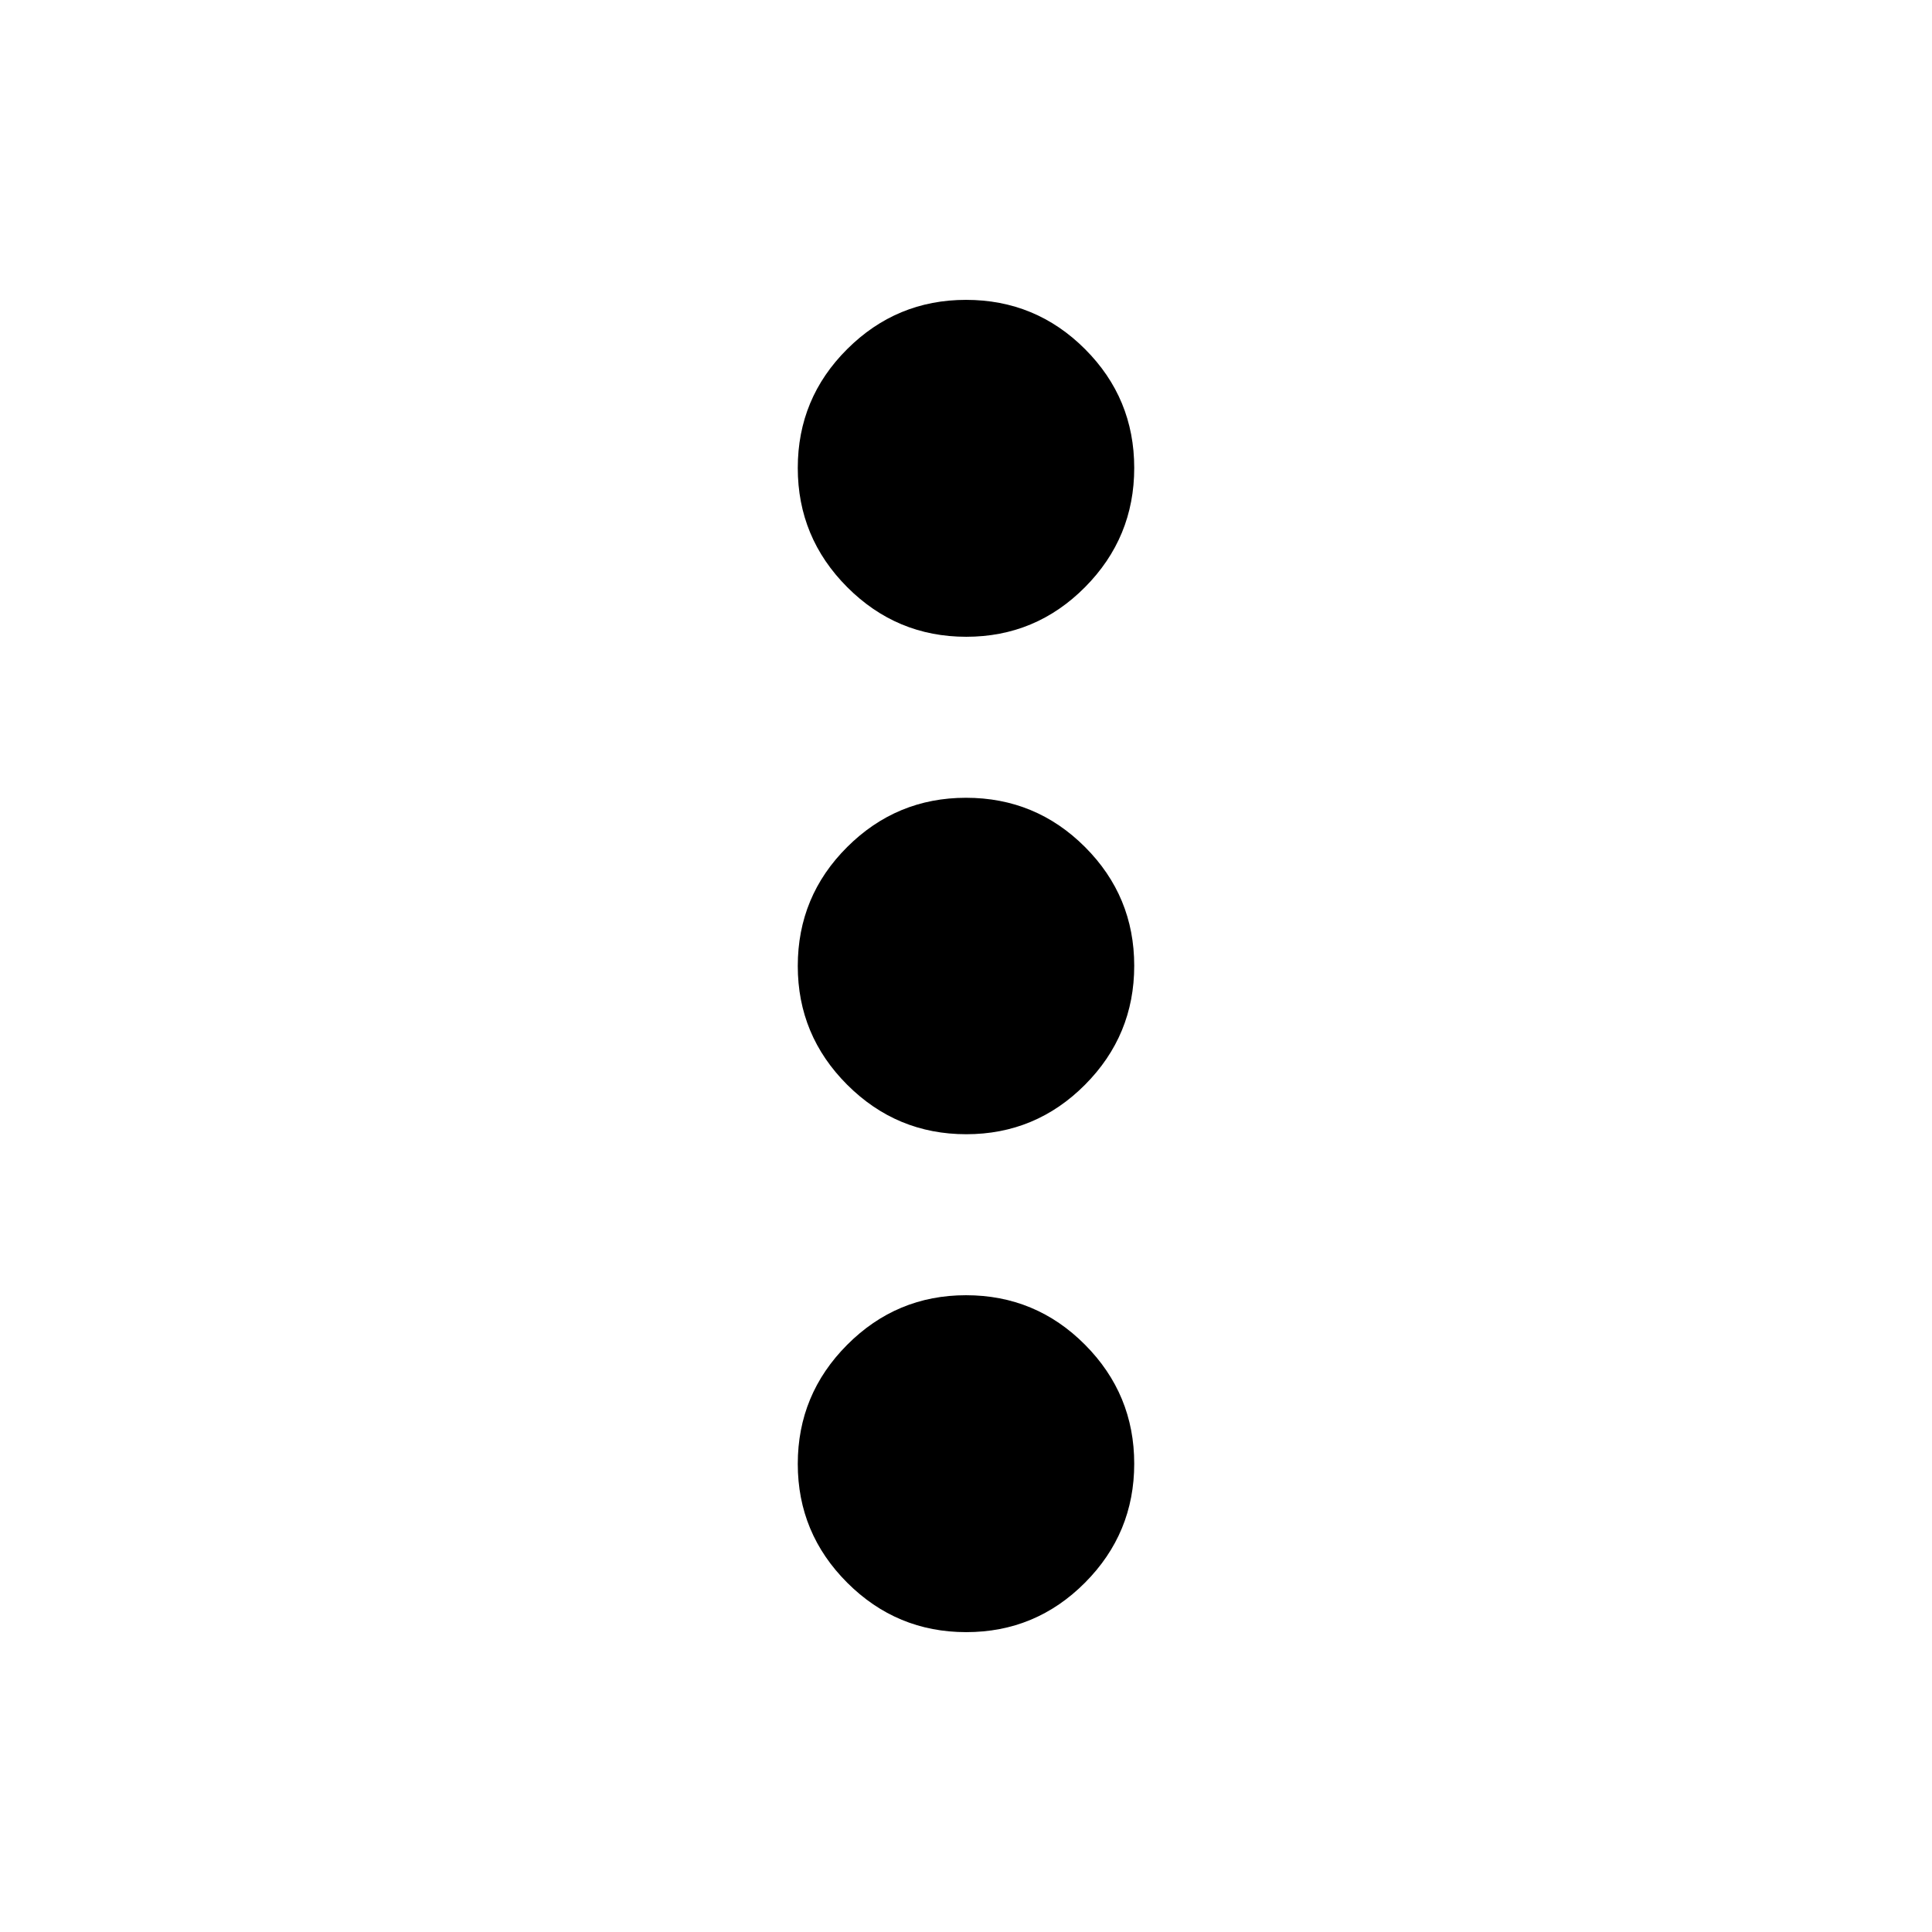 <svg xmlns="http://www.w3.org/2000/svg" height="24px" viewBox="0 -960 960 960" width="24px" fill="currentColor"><path d="M480.12-149q-34.55 0-59.13-24.55-24.58-24.56-24.58-59.04 0-34.58 24.56-59.2 24.55-24.62 59.03-24.62 34.67 0 59.13 24.59 24.46 24.6 24.46 59.13 0 34.54-24.46 59.11Q514.67-149 480.12-149Zm0-247.41q-34.55 0-59.13-24.56-24.58-24.55-24.58-59.03 0-34.67 24.56-59.13 24.55-24.46 59.03-24.46 34.67 0 59.13 24.46t24.46 59.01q0 34.55-24.46 59.13-24.46 24.58-59.01 24.58Zm0-247.18q-34.55 0-59.13-24.64-24.58-24.64-24.58-59.25t24.56-59.06Q445.52-811 480-811q34.67 0 59.13 24.46 24.46 24.45 24.46 59.06t-24.46 59.25q-24.46 24.64-59.01 24.64Z"/></svg>